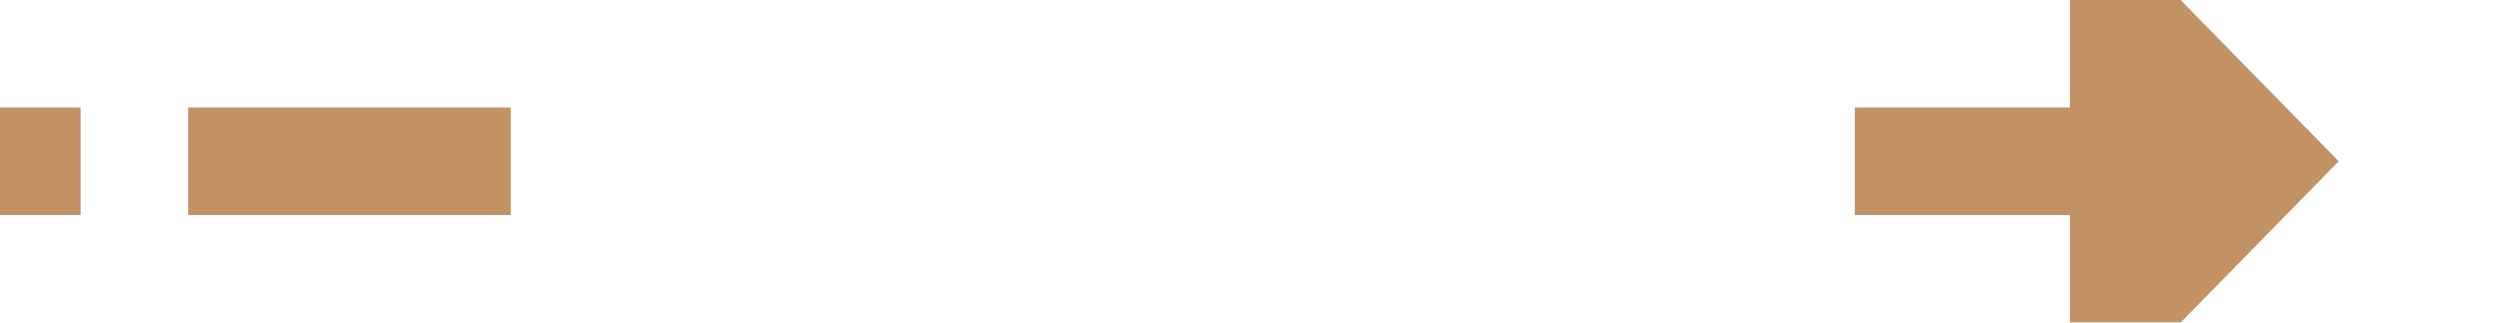 ﻿<?xml version="1.0" encoding="utf-8"?>
<svg version="1.1" xmlns:xlink="http://www.w3.org/1999/xlink" width="93px" height="12px" preserveAspectRatio="xMinYMid meet" viewBox="452 282  93 10" xmlns="http://www.w3.org/2000/svg">
  <defs>
    <mask fill="white" id="clip73">
      <path d="M 471 276  L 521 276  L 521 299  L 471 299  Z M 452 275  L 551 275  L 551 299  L 452 299  Z " fill-rule="evenodd" />
    </mask>
  </defs>
  <path d="M 471 287  L 452 287  M 521 287  L 531 287  " stroke-width="4" stroke-dasharray="12,4" stroke="#c29265" fill="none" />
  <path d="M 529 297.2  L 539 287  L 529 276.8  L 529 297.2  Z " fill-rule="nonzero" fill="#c29265" stroke="none" mask="url(#clip73)" />
</svg>